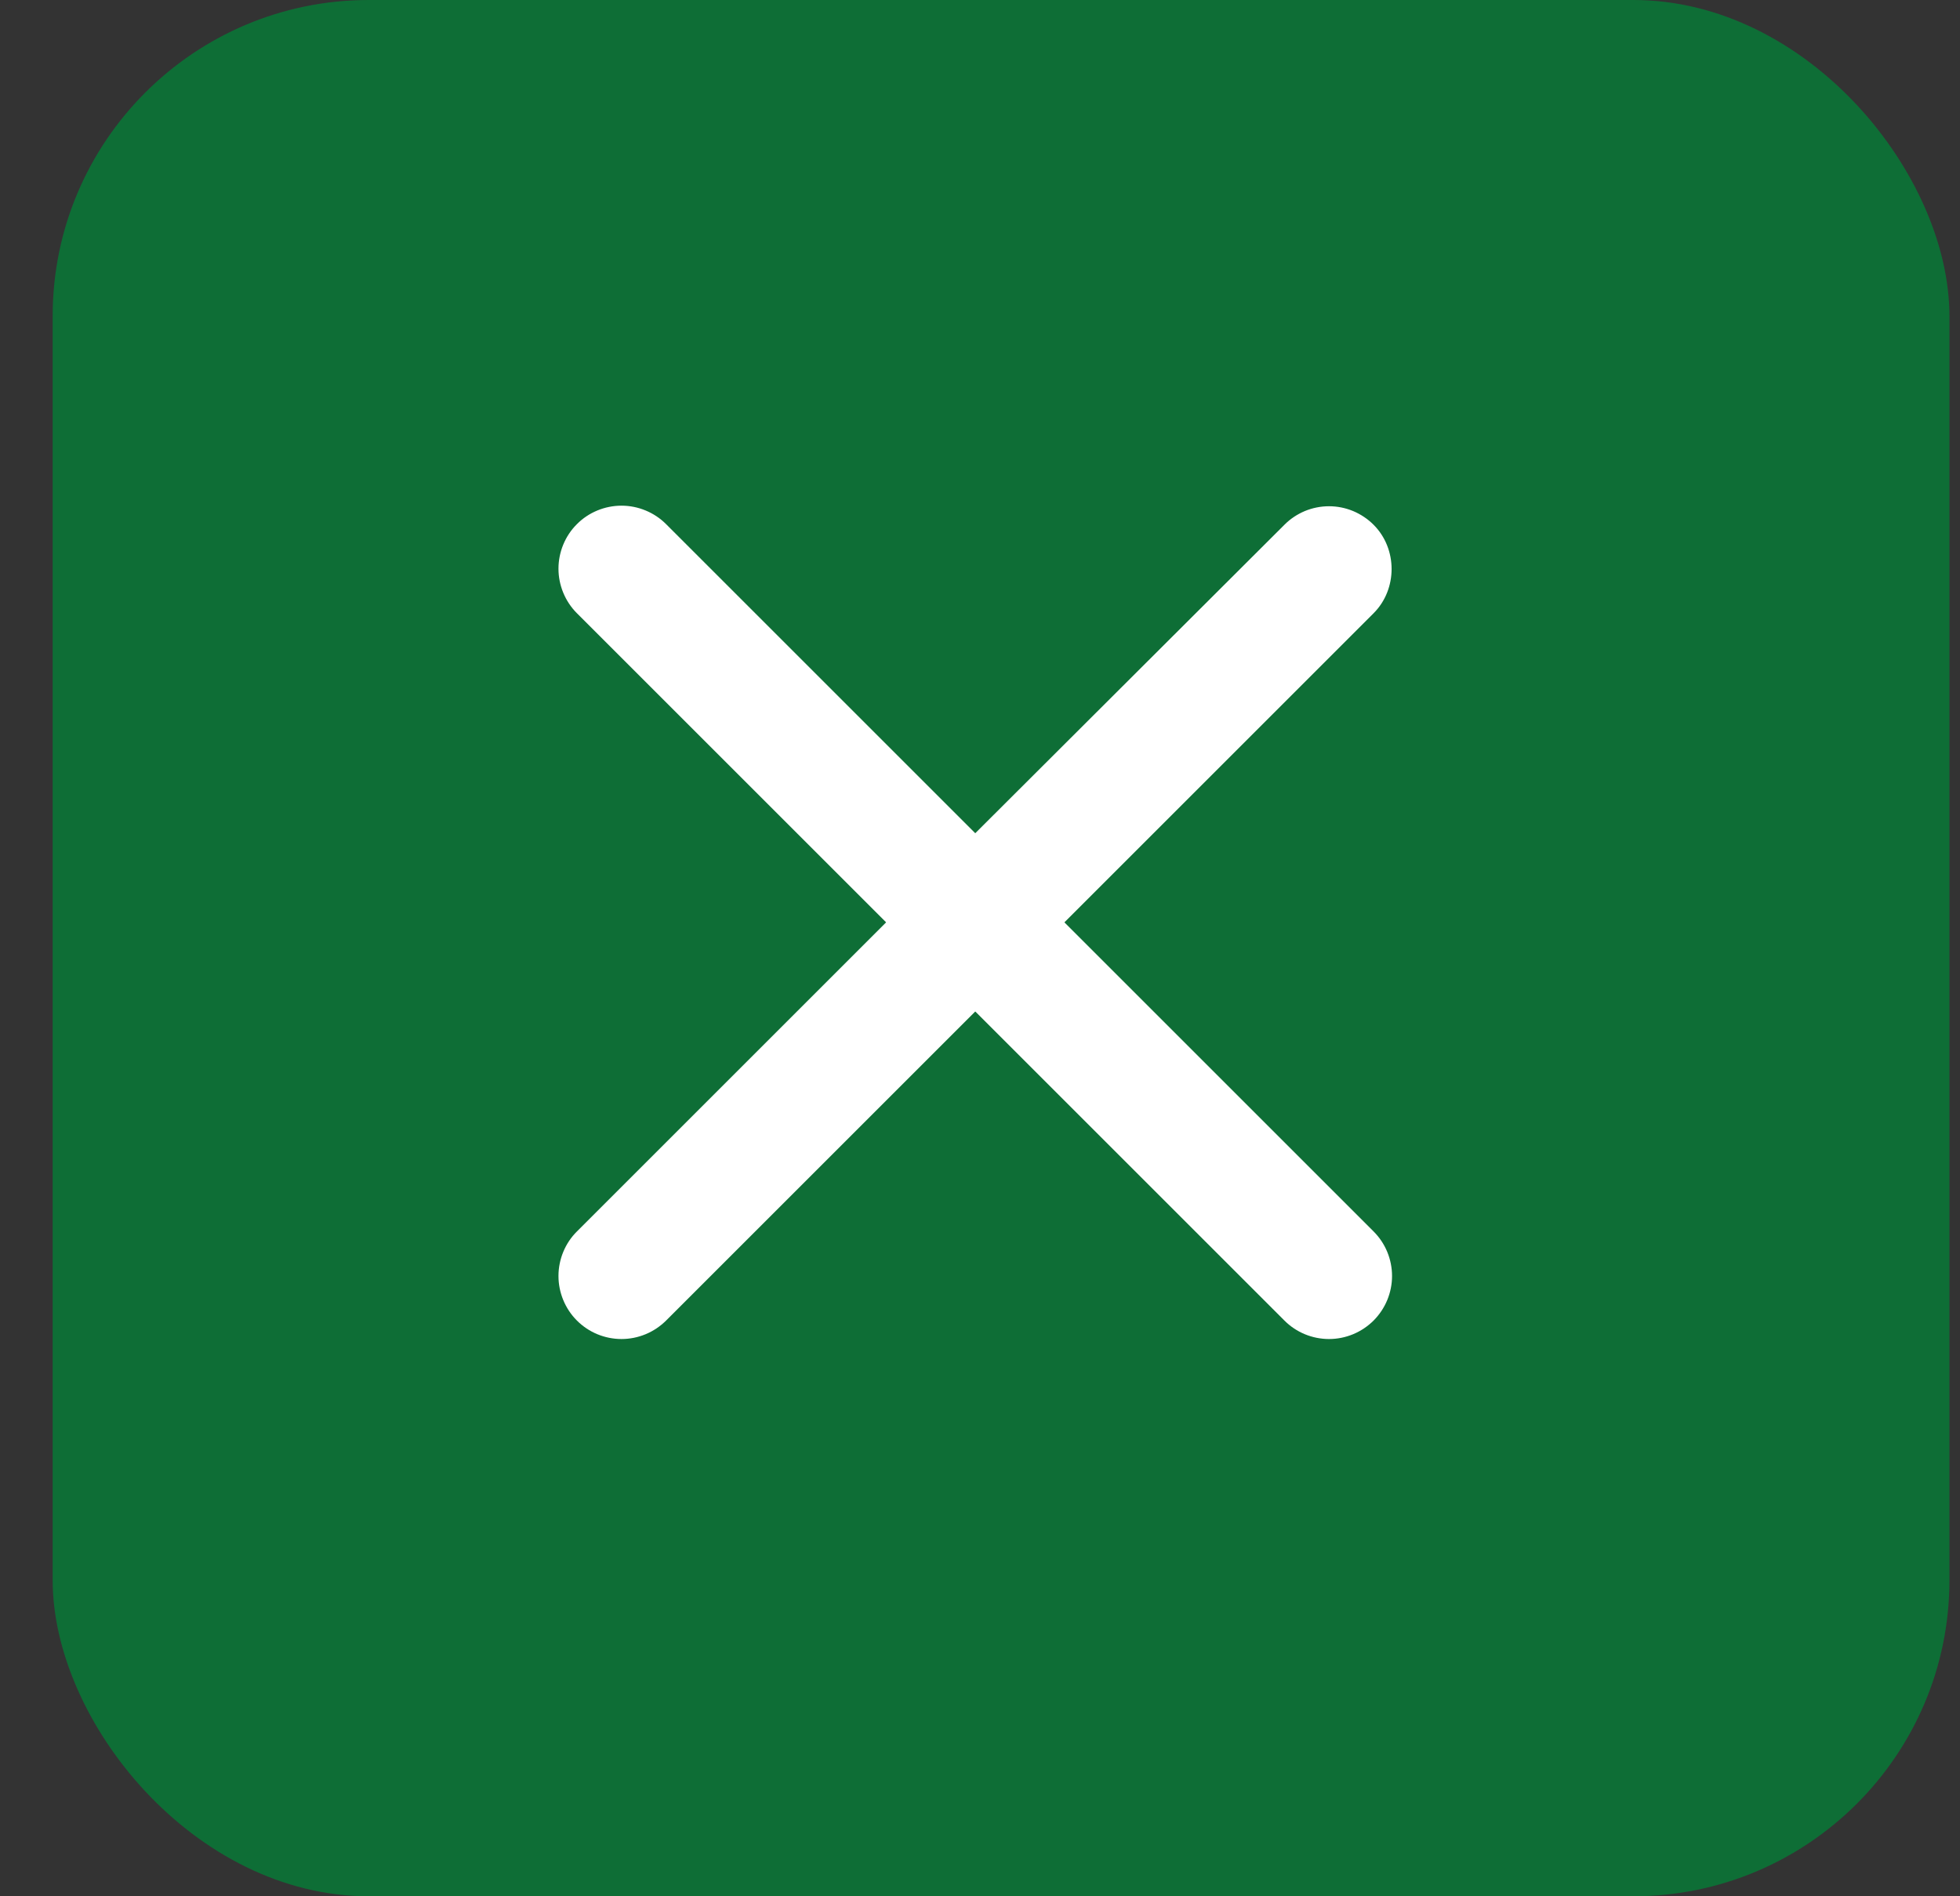 <svg width="31" height="30" viewBox="0 0 31 30" fill="none" xmlns="http://www.w3.org/2000/svg">
<rect x="0" y="0" width="31" height="30" fill="#333333" stroke="none"/>
<g id="Exit" clip-path="url(#clip0_771_7456)">
<rect id="Rectangle 5492" x="0.833" width="30" height="30" rx="5" fill="#0E6E36"/>
<path id="Vector" d="M21.725 8.302C21.632 8.209 21.522 8.136 21.401 8.085C21.28 8.035 21.151 8.009 21.02 8.009C20.889 8.009 20.759 8.035 20.638 8.085C20.517 8.136 20.407 8.209 20.315 8.302L15.425 13.182L10.535 8.292C10.442 8.199 10.332 8.126 10.211 8.076C10.09 8.026 9.961 8 9.83 8C9.699 8 9.569 8.026 9.448 8.076C9.327 8.126 9.217 8.199 9.125 8.292C9.032 8.384 8.959 8.494 8.909 8.615C8.859 8.736 8.833 8.866 8.833 8.997C8.833 9.128 8.859 9.257 8.909 9.378C8.959 9.499 9.032 9.609 9.125 9.702L14.015 14.592L9.125 19.482C9.032 19.574 8.959 19.684 8.909 19.805C8.859 19.926 8.833 20.056 8.833 20.187C8.833 20.318 8.859 20.447 8.909 20.568C8.959 20.689 9.032 20.799 9.125 20.892C9.217 20.984 9.327 21.058 9.448 21.108C9.569 21.158 9.699 21.184 9.83 21.184C9.961 21.184 10.09 21.158 10.211 21.108C10.332 21.058 10.442 20.984 10.535 20.892L15.425 16.002L20.315 20.892C20.407 20.984 20.517 21.058 20.638 21.108C20.759 21.158 20.889 21.184 21.02 21.184C21.151 21.184 21.28 21.158 21.401 21.108C21.522 21.058 21.632 20.984 21.725 20.892C21.817 20.799 21.891 20.689 21.941 20.568C21.991 20.447 22.017 20.318 22.017 20.187C22.017 20.056 21.991 19.926 21.941 19.805C21.891 19.684 21.817 19.574 21.725 19.482L16.835 14.592L21.725 9.702C22.105 9.322 22.105 8.682 21.725 8.302Z" fill="white"/>
</g>
<defs>
<clipPath id="clip0_771_7456">
<rect width="30" height="30" fill="white" transform="translate(0.833)"/>
</clipPath>
</defs>
</svg>
